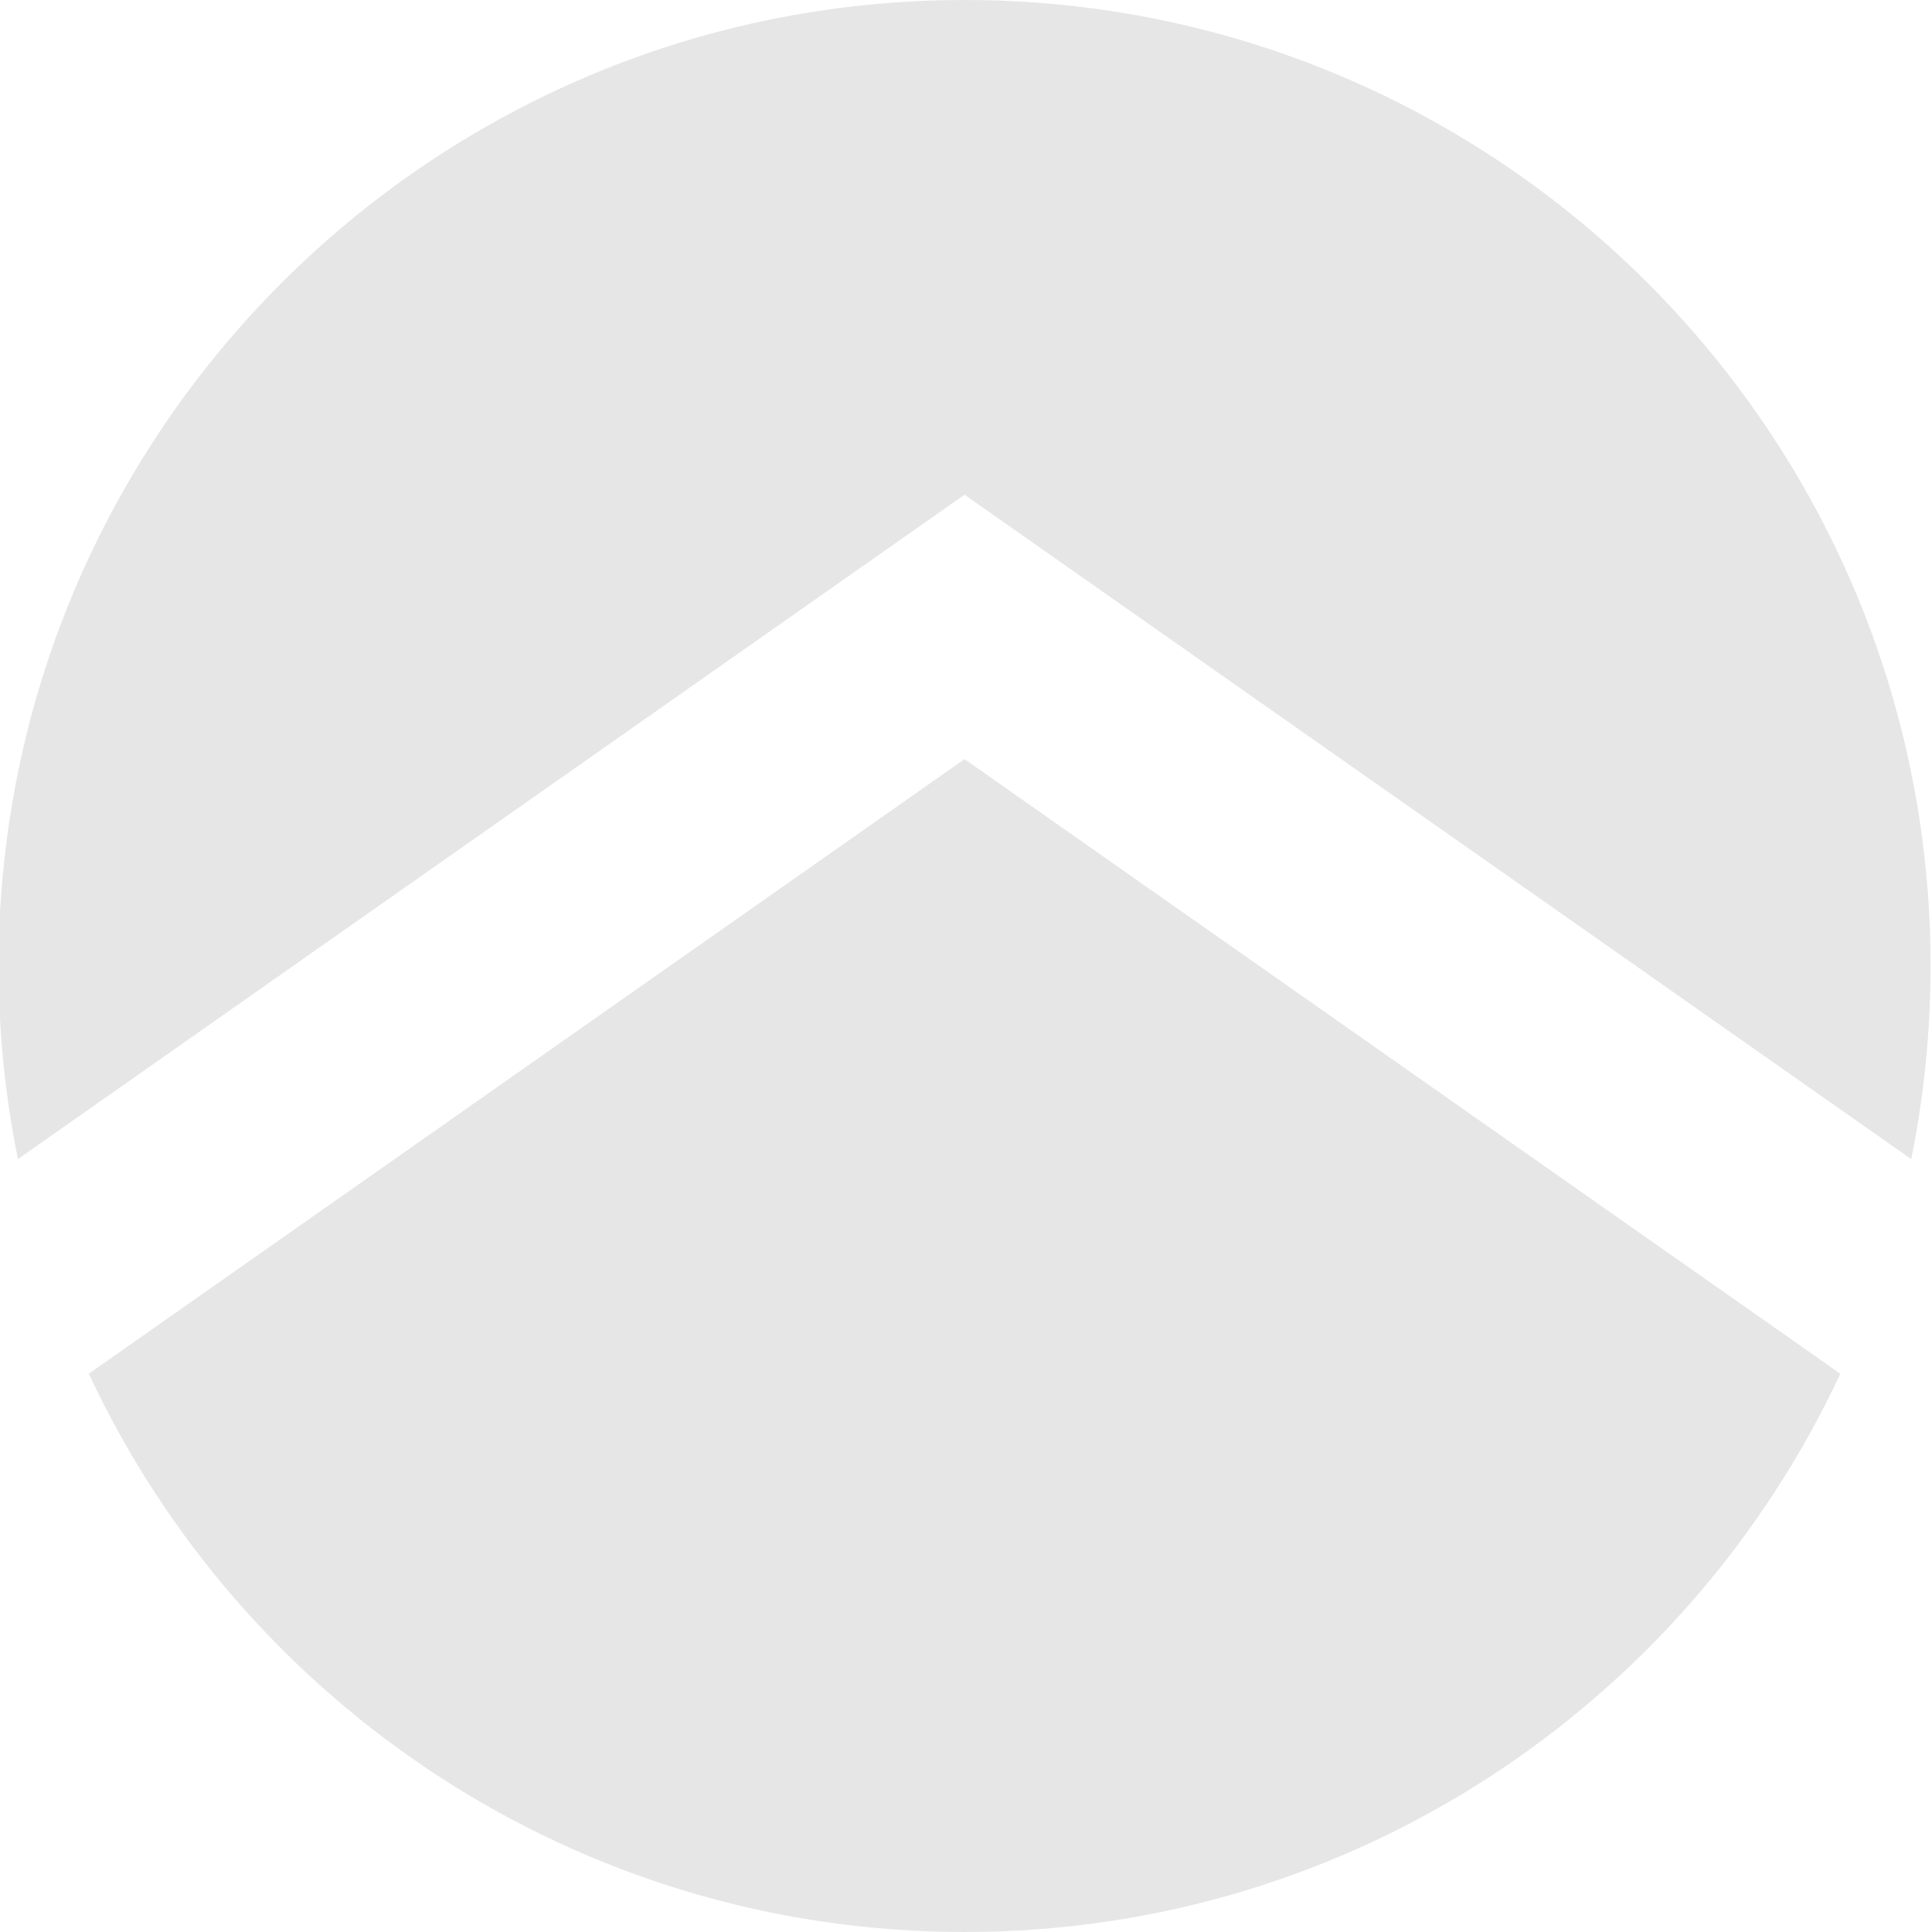 <?xml version="1.0" encoding="utf-8"?>
<!-- Generator: Adobe Illustrator 16.0.4, SVG Export Plug-In . SVG Version: 6.00 Build 0)  -->
<!DOCTYPE svg PUBLIC "-//W3C//DTD SVG 1.1//EN" "http://www.w3.org/Graphics/SVG/1.1/DTD/svg11.dtd">
<svg version="1.1" id="Layer_1" xmlns="http://www.w3.org/2000/svg" xmlns:xlink="http://www.w3.org/1999/xlink" x="0px" y="0px"
	 width="680px" height="680px" viewBox="0 0 680 680" enable-background="new 0 0 680 680" xml:space="preserve">
<g>
	<path fill="#e6e6e6" d="M339.48,267.184L31.265,483.494C85.382,599.538,203.02,680,339.498,680
		c136.482,0,254.116-80.458,308.233-196.494L339.48,267.184z"/>
	<path fill="#e6e6e6" d="M339.48,174.127L672.691,407.97c4.456-21.966,6.809-44.693,6.809-67.972C679.5,152.223,527.275,0,339.498,0
		C151.729,0-0.5,152.223-0.5,339.998c0,23.274,2.353,45.998,6.809,67.958L339.48,174.127z"/>
</g>
</svg>
